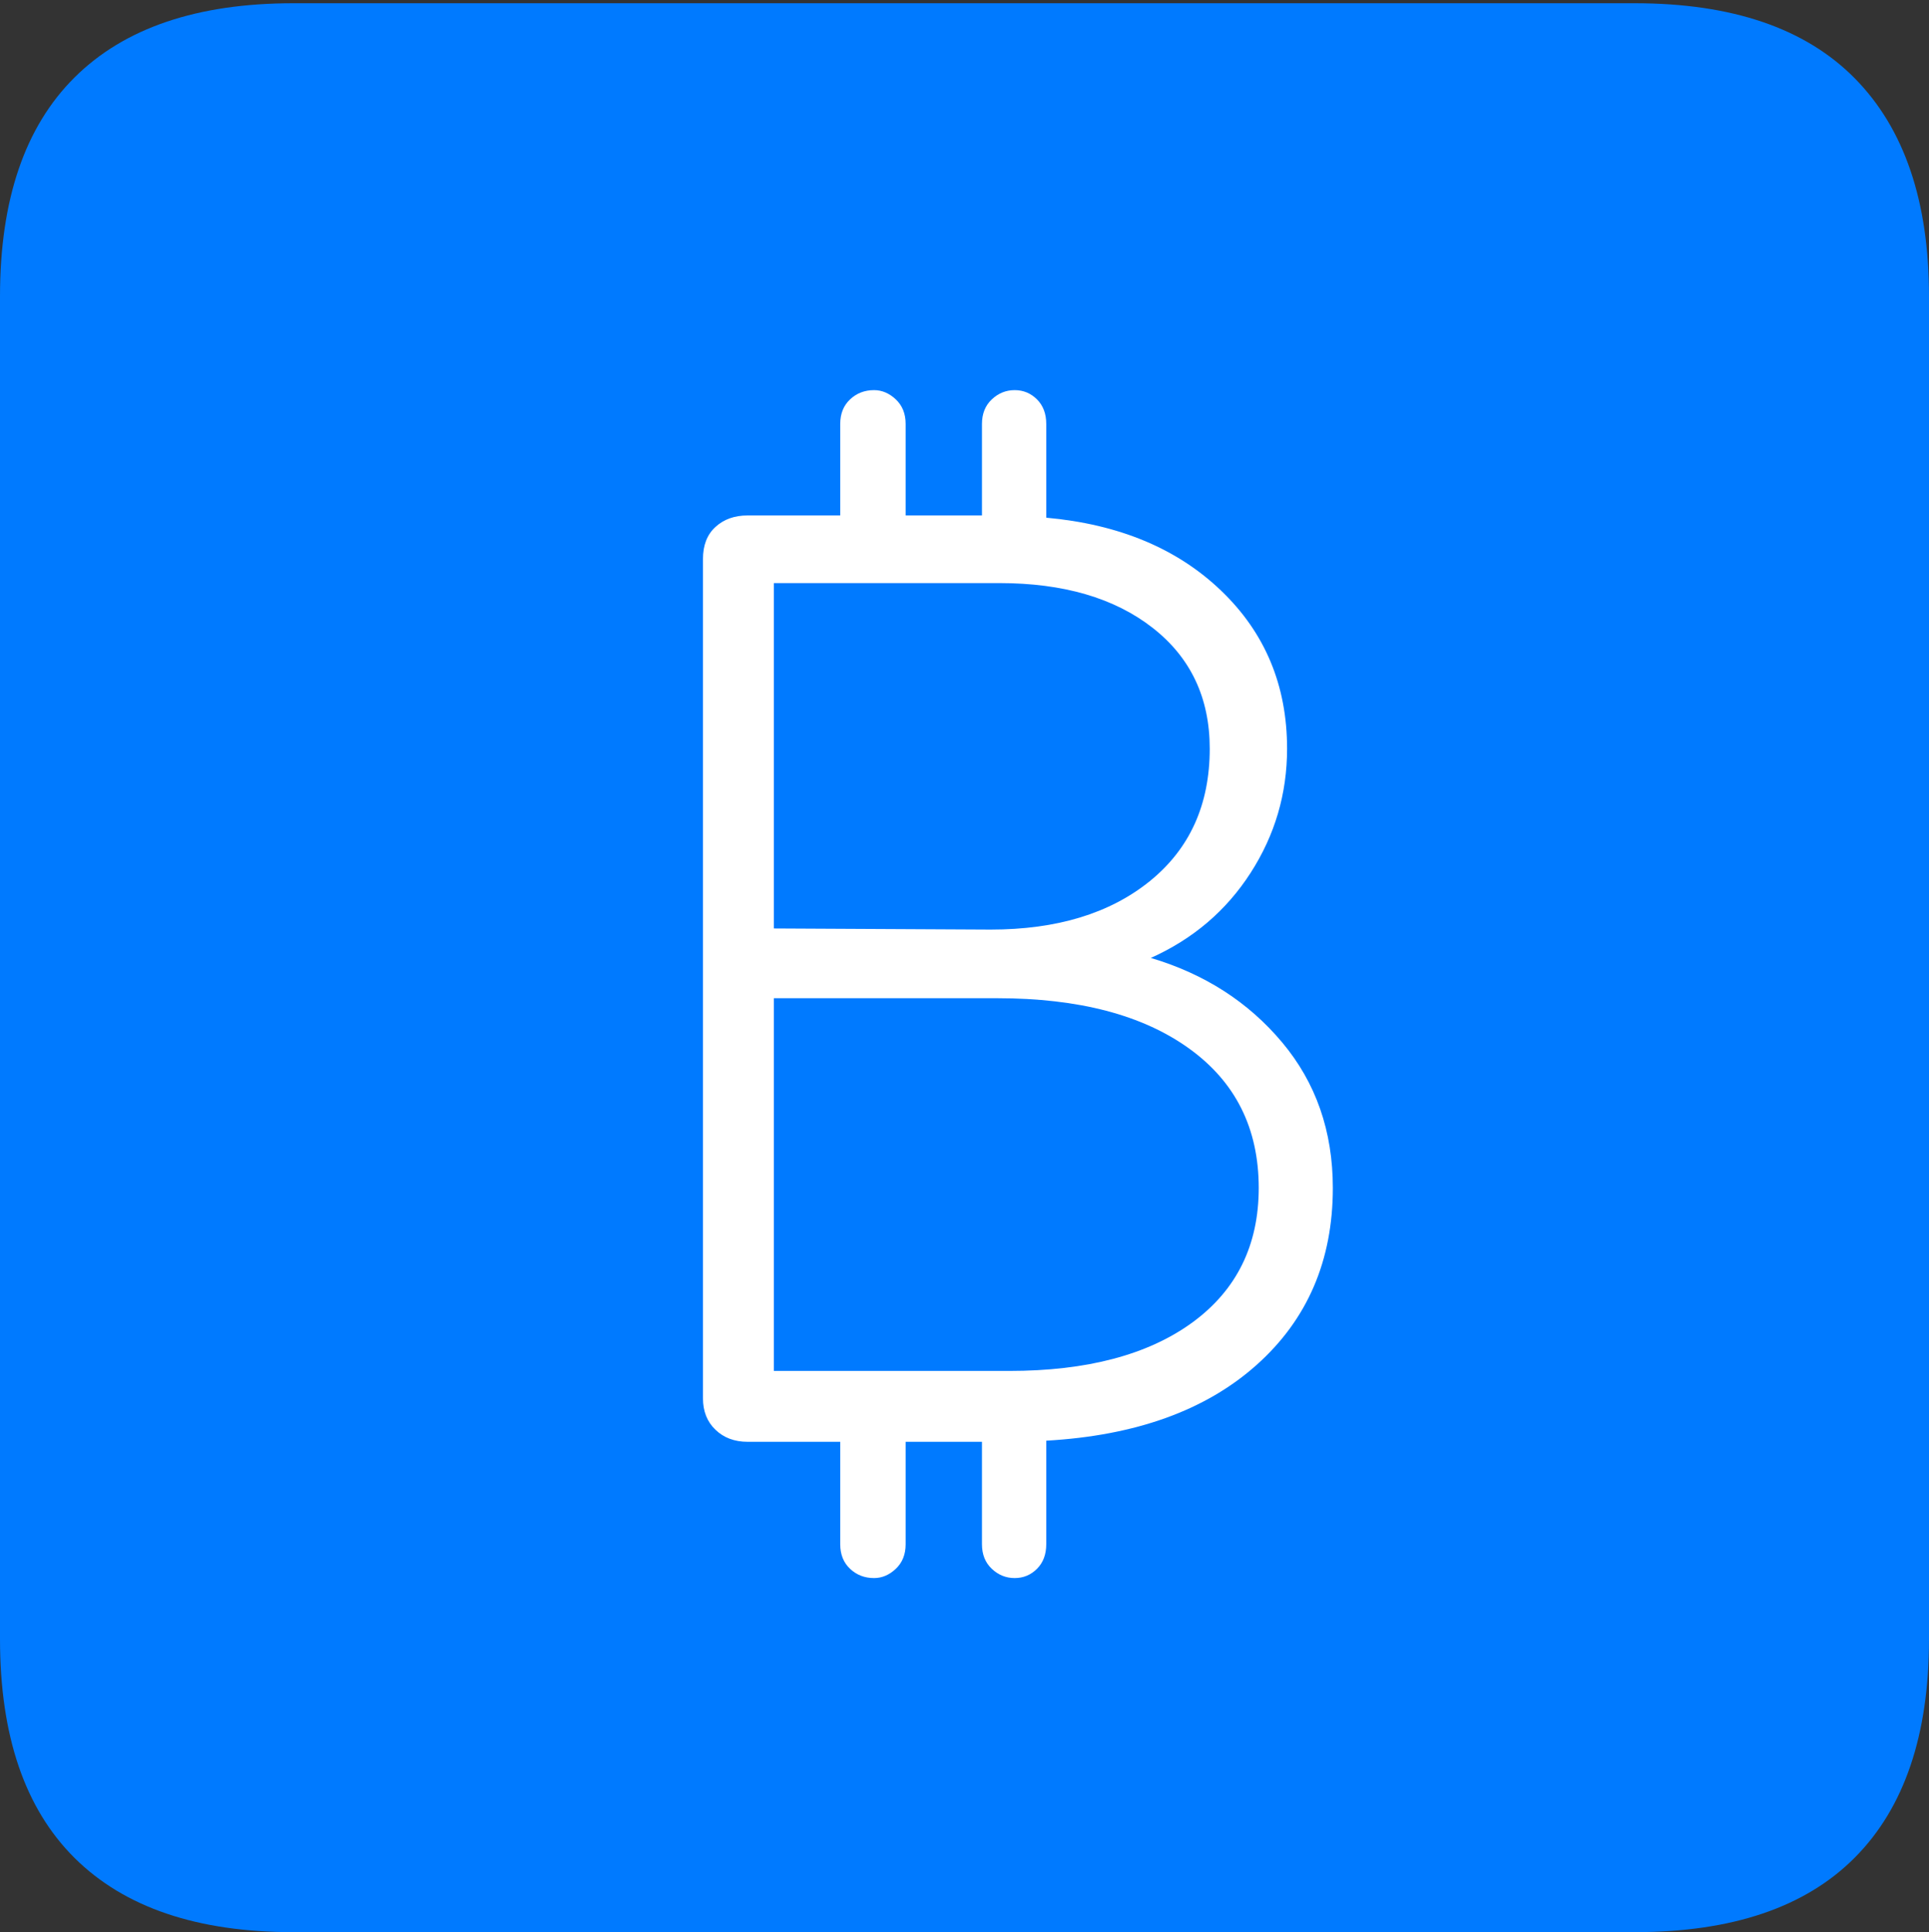 <?xml version="1.0" encoding="UTF-8"?>
<!--Generator: Apple Native CoreSVG 175-->
<!DOCTYPE svg
PUBLIC "-//W3C//DTD SVG 1.1//EN"
       "http://www.w3.org/Graphics/SVG/1.1/DTD/svg11.dtd">
<svg version="1.1" xmlns="http://www.w3.org/2000/svg" xmlns:xlink="http://www.w3.org/1999/xlink" width="17.285" height="17.314">
 <rect width="100%" height="100%" fill="#333333" stroke="none"/>
 <g>
  <rect height="17.314" opacity="0" width="17.285" x="0" y="0"/>
  <path d="M2.627 17.314L14.648 17.314Q15.957 17.314 16.621 16.645Q17.285 15.977 17.285 14.688L17.285 2.656Q17.285 1.377 16.621 0.703Q15.957 0.029 14.648 0.029L2.627 0.029Q1.338 0.029 0.669 0.693Q0 1.357 0 2.656L0 14.688Q0 15.986 0.669 16.65Q1.338 17.314 2.627 17.314Z" fill="#007aff"/>
  <path d="M6.299 12.529L6.299 5.01Q6.299 4.824 6.411 4.722Q6.523 4.619 6.699 4.619L7.529 4.619L7.529 3.799Q7.529 3.662 7.617 3.579Q7.705 3.496 7.832 3.496Q7.939 3.496 8.027 3.579Q8.115 3.662 8.115 3.799L8.115 4.619L8.799 4.619L8.799 3.799Q8.799 3.662 8.887 3.579Q8.975 3.496 9.092 3.496Q9.209 3.496 9.292 3.579Q9.375 3.662 9.375 3.799L9.375 4.639Q10.352 4.727 10.942 5.293Q11.533 5.859 11.533 6.709Q11.533 7.314 11.206 7.822Q10.879 8.33 10.312 8.584Q11.035 8.799 11.489 9.341Q11.943 9.883 11.943 10.645Q11.943 11.621 11.26 12.231Q10.576 12.842 9.375 12.91L9.375 13.838Q9.375 13.975 9.292 14.058Q9.209 14.141 9.092 14.141Q8.975 14.141 8.887 14.058Q8.799 13.975 8.799 13.838L8.799 12.92L8.115 12.92L8.115 13.838Q8.115 13.975 8.027 14.058Q7.939 14.141 7.832 14.141Q7.705 14.141 7.617 14.058Q7.529 13.975 7.529 13.838L7.529 12.92L6.699 12.92Q6.523 12.92 6.411 12.812Q6.299 12.705 6.299 12.529ZM6.934 12.285L9.043 12.285Q10.088 12.285 10.684 11.851Q11.279 11.416 11.279 10.645Q11.279 9.844 10.654 9.395Q10.029 8.945 8.936 8.945L6.934 8.945ZM6.934 8.32L8.877 8.33Q9.766 8.33 10.303 7.896Q10.84 7.461 10.84 6.709Q10.84 6.025 10.327 5.625Q9.814 5.225 8.955 5.225L6.934 5.225Z" fill="#ffffff"/>
 </g>
</svg>
